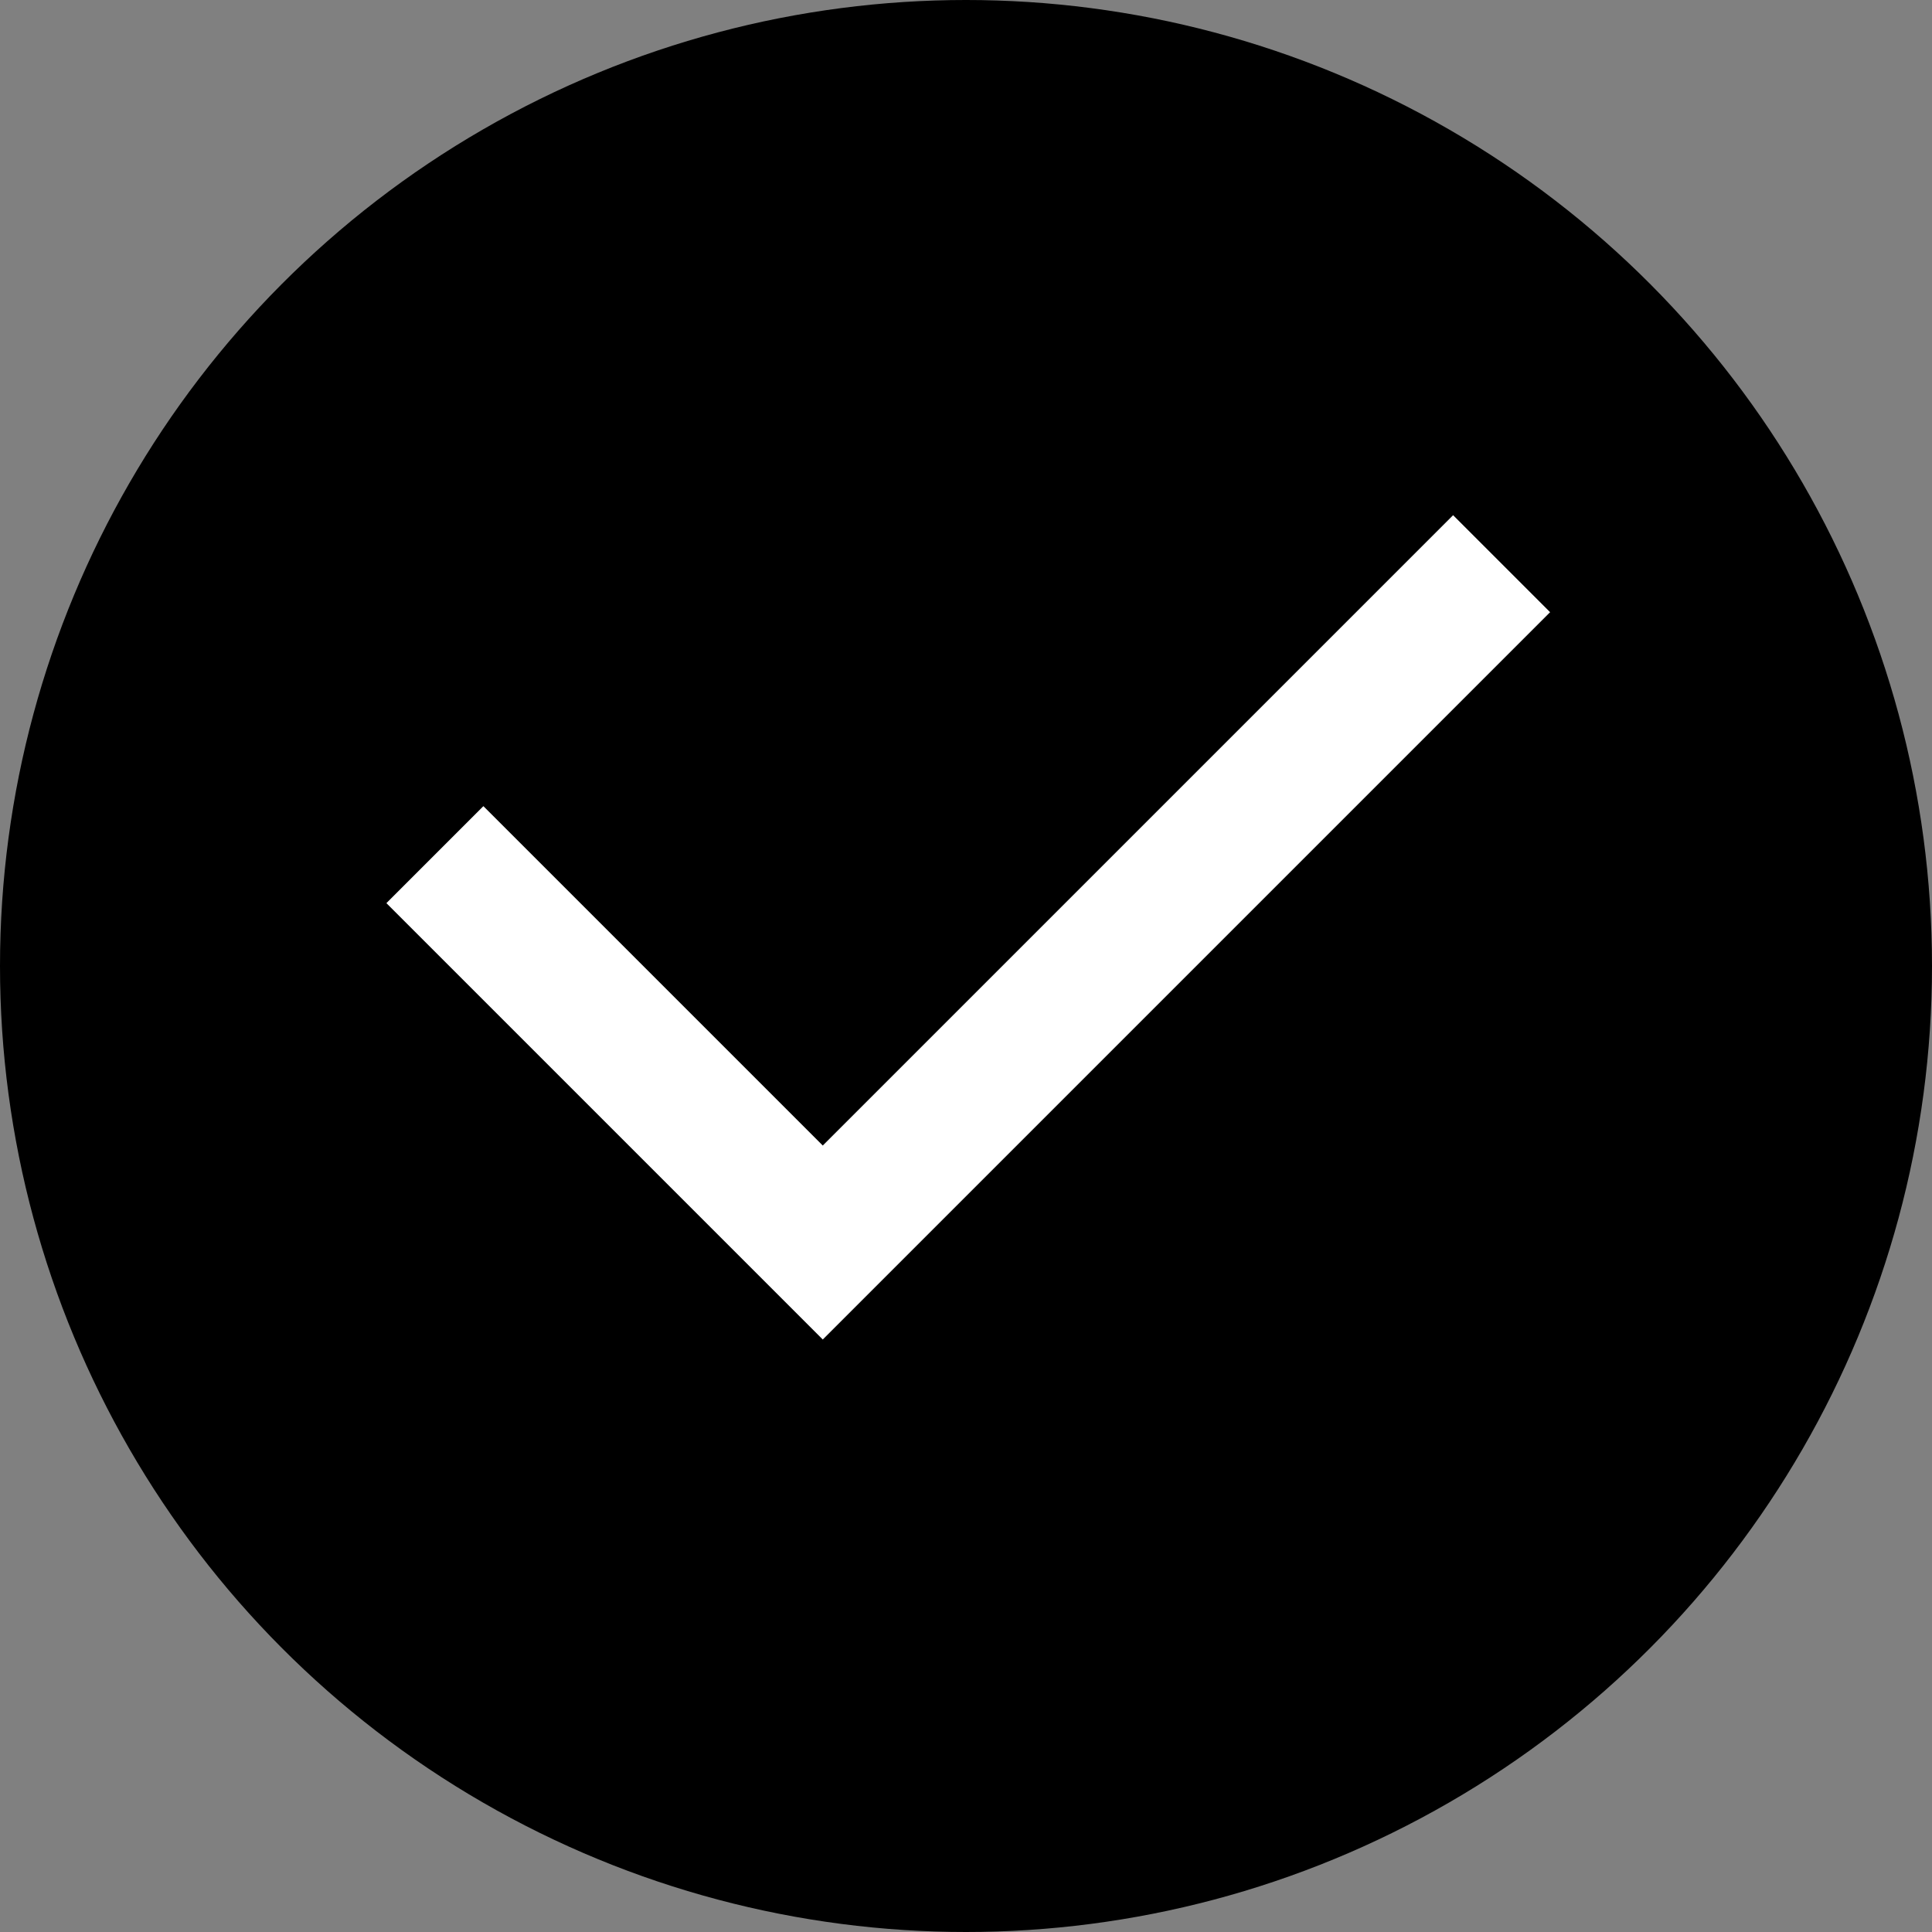 <svg xmlns="http://www.w3.org/2000/svg" width="15" height="15" viewBox="0 0 15 15">
  <rect x="0" y="0" width="15" height="15" fill="#808080" stroke="none"/>
  <g id="check_mark" data-name="check mark" transform="translate(-335 -536)">
    <circle id="Ellipse_24" data-name="Ellipse 24" cx="7.5" cy="7.5" r="7.5" transform="translate(335 536)"/>
    <path id="Vector" d="M3.388,4.894,8.282,0l.753.753L3.388,6.4,0,3.012l.753-.753Z" transform="translate(338 540)" fill="#fff"/>
  </g>
</svg>
